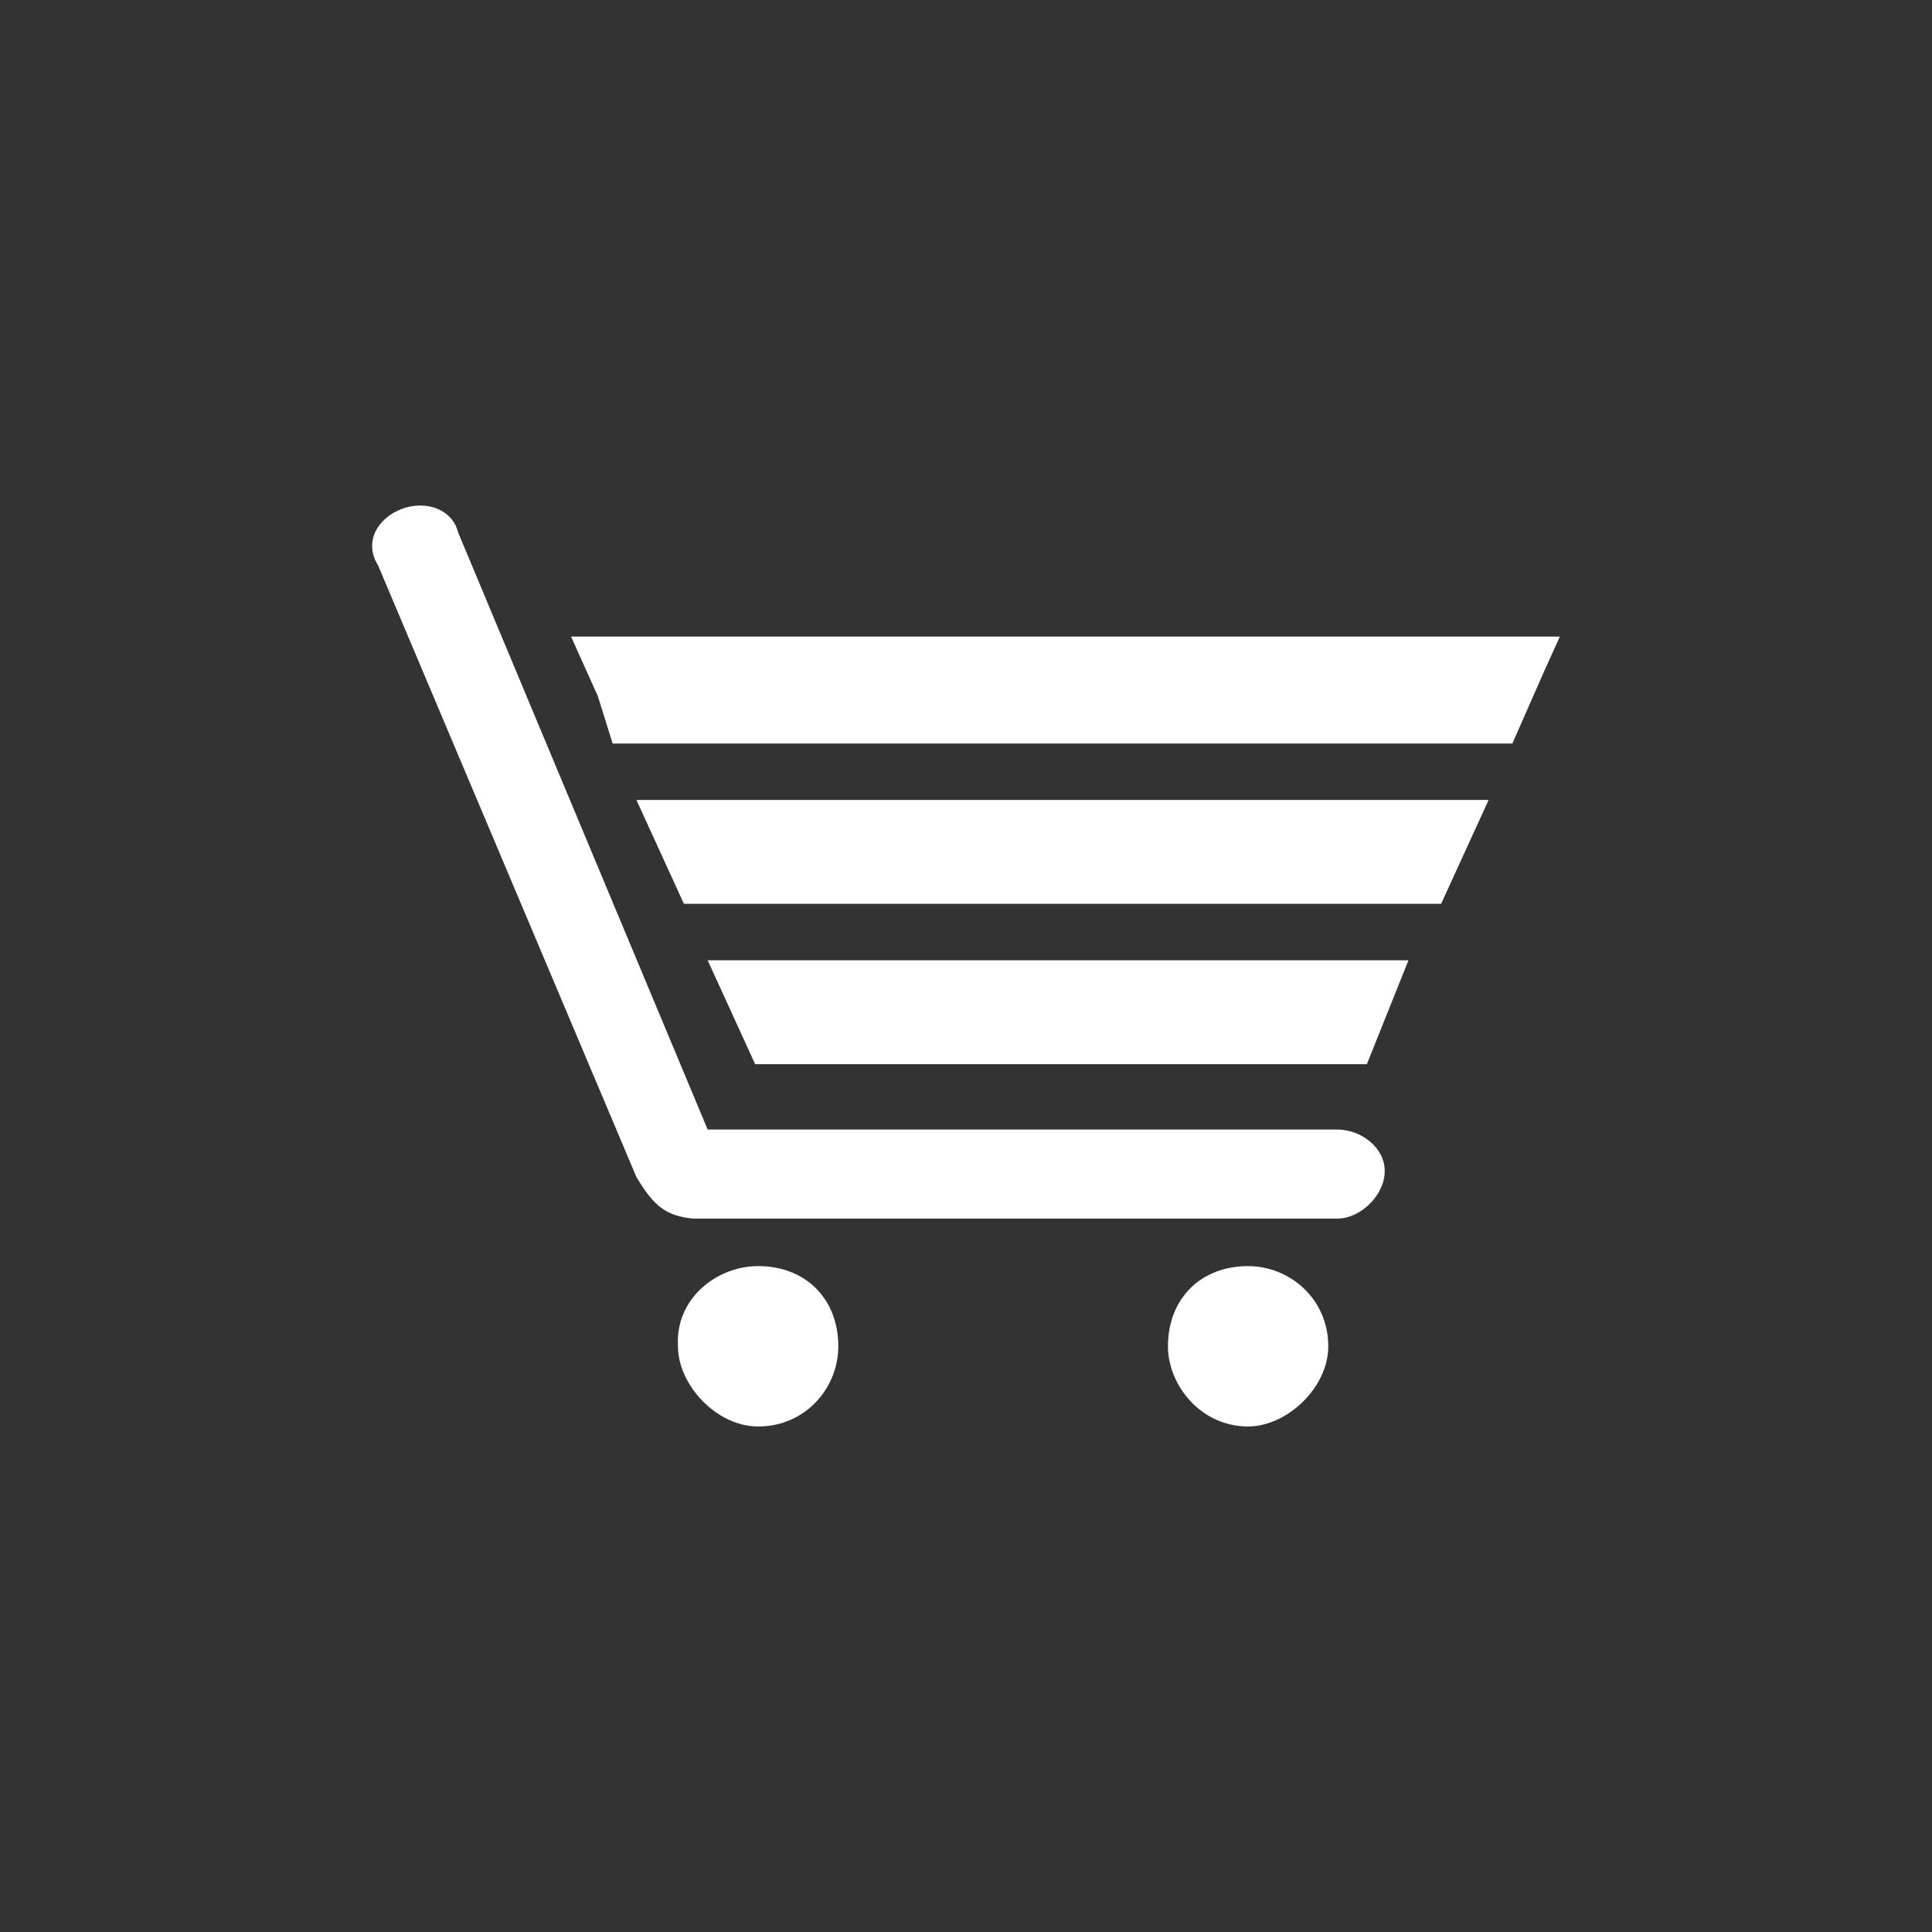 <?xml version="1.0" encoding="UTF-8"?>
<!DOCTYPE svg PUBLIC "-//W3C//DTD SVG 1.0//EN" "http://www.w3.org/TR/2001/REC-SVG-20010904/DTD/svg10.dtd">
<!-- Creator: CorelDRAW X7 -->
<svg xmlns="http://www.w3.org/2000/svg" xml:space="preserve" width="50px" height="50px" version="1.0" shape-rendering="geometricPrecision" text-rendering="geometricPrecision" image-rendering="optimizeQuality" fill-rule="evenodd" clip-rule="evenodd"
viewBox="0 0 61532 61532"
 xmlns:xlink="http://www.w3.org/1999/xlink"
 enable-background="new 0 0 40 40">
 <rect x="0" y="0" width="61532" height="61532" fill="#333333" stroke="none"/>
 <g id="Layer_x0020_1">
  <rect fill="none" width="61532" height="61532"/>
  <g id="_1251169024">
   <g>
    <path fill="white" d="M42587 38811c757,0 1515,-756 1515,-1513 0,-756 -758,-1324 -1515,-1324l-20049 0 -7944 -19009c-188,-757 -1040,-1041 -1797,-757 -756,285 -1229,1041 -756,1798l8228 19481c567,946 945,1230 1796,1324l20522 0zm-18442 1513c1513,0 2554,1041 2554,2554 0,1324 -1041,2554 -2554,2554 -1324,0 -2552,-1324 -2552,-2554 -94,-1513 1228,-2554 2552,-2554l0 0zm15605 0c1324,0 2554,1041 2554,2554 0,1324 -1324,2554 -2554,2554 -1513,0 -2552,-1324 -2552,-2554 0,-1513 1039,-2554 2552,-2554l0 0zm9930 -20049l-472 1040 -1041 2365 -28655 0 -473 -1513 -851 -1892 31492 0zm-2269 5202l-27142 0 1513 3309 24116 0 1513 -3309zm-2553 5107l-22320 0 1513 3310 19482 0 1325 -3310zm0 0z"/>
   </g>
  </g>
 </g>
</svg>
